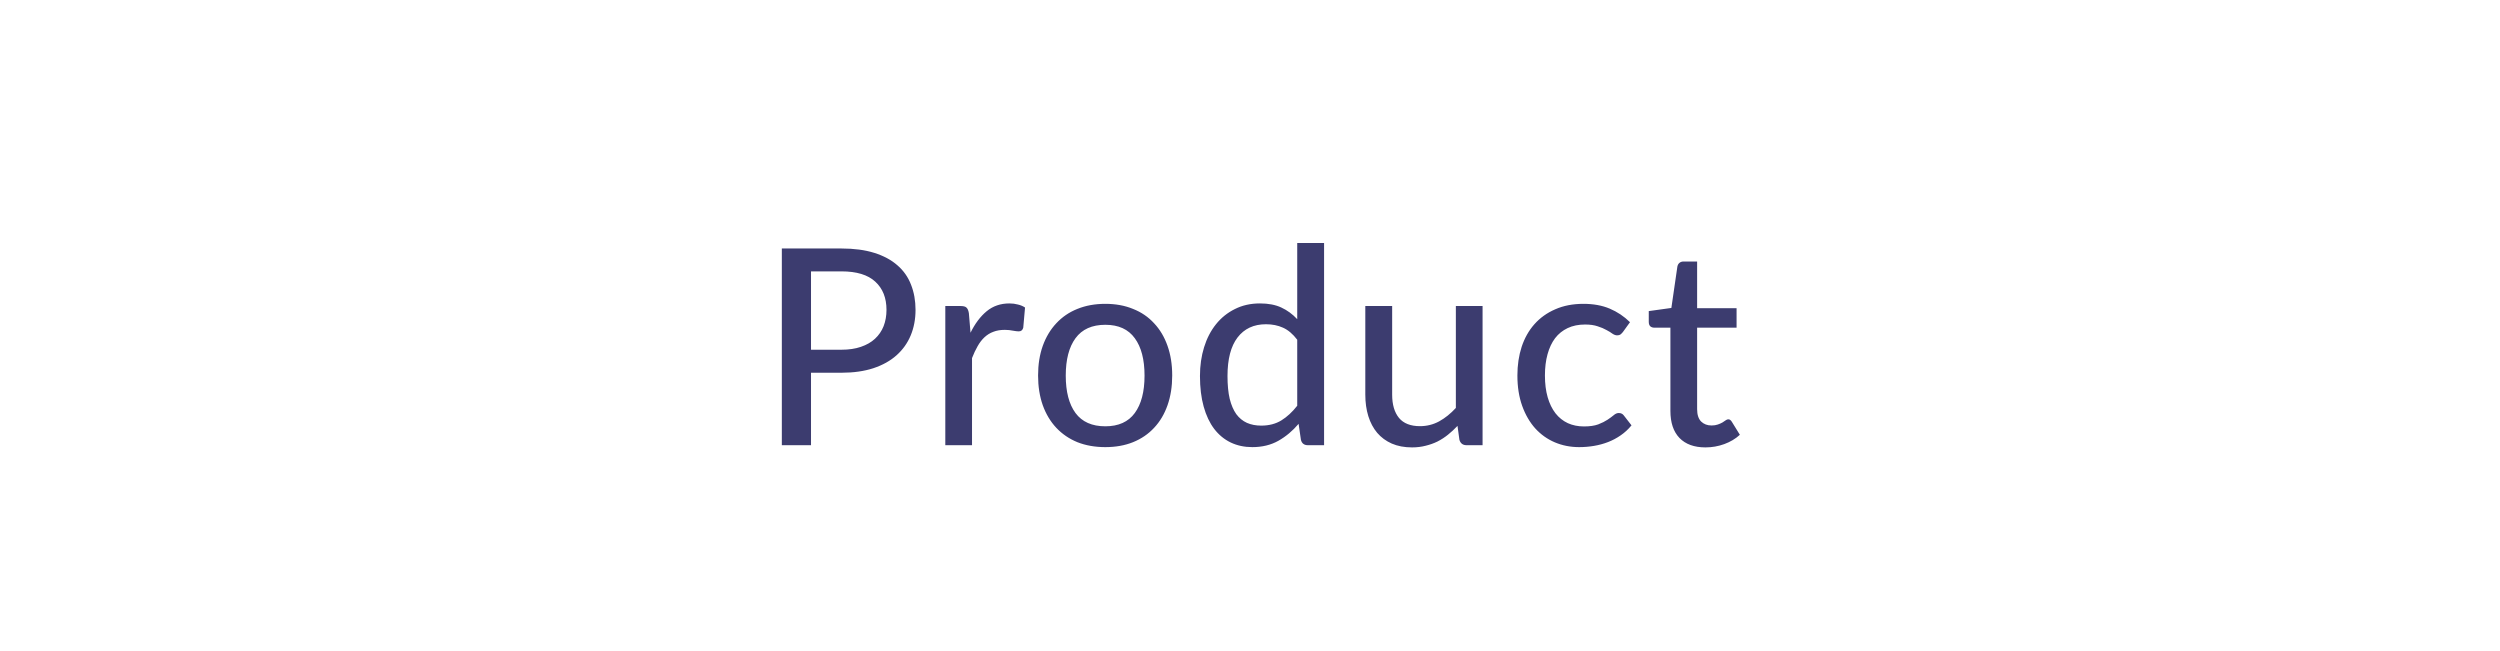 <svg width="146" height="38" viewBox="0 0 146 38" fill="none" xmlns="http://www.w3.org/2000/svg">
<g filter="url(#filter0_b_450_5808)">
<path d="M0 19C0 8.507 8.507 0 19 0H127C137.493 0 146 8.507 146 19C146 29.493 137.493 38 127 38H19C8.507 38 0 29.493 0 19Z" fill="white" fill-opacity="0.6"/>
<path d="M1 19C1 9.059 9.059 1 19 1H127C136.941 1 145 9.059 145 19C145 28.941 136.941 37 127 37H19C9.059 37 1 28.941 1 19Z" stroke="url(#paint0_linear_450_5808)" stroke-opacity="0.9" stroke-width="2"/>
</g>
<path d="M49.139 20.424C49.571 20.424 49.95 20.368 50.275 20.256C50.606 20.144 50.88 19.987 51.099 19.784C51.323 19.576 51.491 19.331 51.603 19.048C51.715 18.76 51.771 18.443 51.771 18.096C51.771 17.397 51.553 16.848 51.115 16.448C50.683 16.048 50.025 15.848 49.139 15.848H47.363V20.424H49.139ZM49.139 14.512C49.875 14.512 50.515 14.597 51.059 14.768C51.603 14.939 52.054 15.181 52.411 15.496C52.769 15.805 53.032 16.181 53.203 16.624C53.379 17.067 53.467 17.557 53.467 18.096C53.467 18.635 53.374 19.131 53.187 19.584C53.001 20.032 52.726 20.419 52.363 20.744C52.001 21.069 51.547 21.323 51.003 21.504C50.465 21.68 49.843 21.768 49.139 21.768H47.363V26H45.659V14.512H49.139ZM56.678 19.432C56.939 18.899 57.254 18.48 57.622 18.176C57.99 17.872 58.433 17.72 58.95 17.72C59.126 17.72 59.291 17.741 59.446 17.784C59.606 17.821 59.745 17.88 59.862 17.96L59.758 19.136C59.721 19.28 59.633 19.352 59.494 19.352C59.419 19.352 59.307 19.339 59.158 19.312C59.009 19.28 58.849 19.264 58.678 19.264C58.427 19.264 58.206 19.301 58.014 19.376C57.822 19.445 57.649 19.552 57.494 19.696C57.345 19.835 57.211 20.008 57.094 20.216C56.977 20.419 56.867 20.651 56.766 20.912V26H55.206V17.872H56.102C56.273 17.872 56.387 17.904 56.446 17.968C56.51 18.027 56.555 18.133 56.582 18.288L56.678 19.432ZM64.552 17.744C65.15 17.744 65.689 17.843 66.168 18.04C66.654 18.232 67.064 18.512 67.4 18.88C67.742 19.243 68.003 19.683 68.184 20.2C68.366 20.712 68.457 21.288 68.457 21.928C68.457 22.568 68.366 23.147 68.184 23.664C68.003 24.181 67.742 24.621 67.4 24.984C67.064 25.347 66.654 25.627 66.168 25.824C65.689 26.016 65.15 26.112 64.552 26.112C63.95 26.112 63.406 26.016 62.92 25.824C62.441 25.627 62.03 25.347 61.688 24.984C61.347 24.621 61.083 24.181 60.897 23.664C60.715 23.147 60.624 22.568 60.624 21.928C60.624 21.288 60.715 20.712 60.897 20.2C61.083 19.683 61.347 19.243 61.688 18.88C62.03 18.512 62.441 18.232 62.92 18.04C63.406 17.843 63.95 17.744 64.552 17.744ZM64.552 24.896C65.32 24.896 65.894 24.637 66.272 24.12C66.651 23.603 66.841 22.875 66.841 21.936C66.841 20.997 66.651 20.269 66.272 19.752C65.894 19.229 65.32 18.968 64.552 18.968C63.774 18.968 63.193 19.229 62.809 19.752C62.43 20.269 62.24 20.997 62.24 21.936C62.24 22.875 62.43 23.603 62.809 24.12C63.193 24.637 63.774 24.896 64.552 24.896ZM75.758 19.84C75.502 19.504 75.225 19.269 74.926 19.136C74.632 19.003 74.302 18.936 73.934 18.936C73.219 18.936 72.665 19.195 72.27 19.712C71.88 20.224 71.686 20.973 71.686 21.96C71.686 22.477 71.728 22.92 71.814 23.288C71.904 23.651 72.032 23.949 72.198 24.184C72.368 24.413 72.576 24.584 72.822 24.696C73.067 24.803 73.344 24.856 73.654 24.856C74.107 24.856 74.499 24.755 74.83 24.552C75.16 24.349 75.47 24.064 75.758 23.696V19.84ZM77.326 14.192V26H76.382C76.163 26 76.027 25.896 75.974 25.688L75.838 24.752C75.491 25.163 75.097 25.493 74.654 25.744C74.216 25.989 73.71 26.112 73.134 26.112C72.67 26.112 72.249 26.021 71.87 25.84C71.496 25.659 71.177 25.395 70.91 25.048C70.643 24.696 70.438 24.261 70.294 23.744C70.15 23.227 70.078 22.632 70.078 21.96C70.078 21.357 70.158 20.797 70.318 20.28C70.478 19.763 70.71 19.315 71.014 18.936C71.318 18.557 71.686 18.261 72.118 18.048C72.55 17.829 73.038 17.72 73.582 17.72C74.073 17.72 74.489 17.8 74.83 17.96C75.177 18.12 75.486 18.347 75.758 18.64V14.192H77.326ZM86.582 17.872V26H85.646C85.433 26 85.294 25.896 85.23 25.688L85.118 24.872C84.942 25.059 84.758 25.229 84.566 25.384C84.374 25.539 84.169 25.672 83.95 25.784C83.732 25.891 83.5 25.973 83.254 26.032C83.009 26.096 82.745 26.128 82.462 26.128C82.014 26.128 81.62 26.053 81.278 25.904C80.942 25.755 80.66 25.547 80.43 25.28C80.201 25.008 80.028 24.683 79.91 24.304C79.793 23.925 79.734 23.507 79.734 23.048V17.872H81.302V23.048C81.302 23.629 81.436 24.083 81.702 24.408C81.969 24.728 82.377 24.888 82.926 24.888C83.326 24.888 83.7 24.795 84.046 24.608C84.393 24.416 84.718 24.155 85.022 23.824V17.872H86.582ZM94.776 19.392C94.728 19.451 94.68 19.499 94.632 19.536C94.589 19.568 94.525 19.584 94.44 19.584C94.354 19.584 94.264 19.552 94.168 19.488C94.077 19.419 93.96 19.347 93.816 19.272C93.677 19.192 93.506 19.12 93.304 19.056C93.106 18.987 92.861 18.952 92.568 18.952C92.184 18.952 91.845 19.021 91.552 19.16C91.258 19.299 91.013 19.496 90.816 19.752C90.624 20.008 90.477 20.32 90.376 20.688C90.274 21.056 90.224 21.469 90.224 21.928C90.224 22.403 90.277 22.827 90.384 23.2C90.49 23.568 90.642 23.88 90.84 24.136C91.037 24.387 91.277 24.579 91.56 24.712C91.842 24.84 92.157 24.904 92.504 24.904C92.84 24.904 93.117 24.864 93.336 24.784C93.554 24.699 93.736 24.608 93.88 24.512C94.024 24.416 94.144 24.328 94.24 24.248C94.336 24.163 94.434 24.12 94.536 24.12C94.664 24.12 94.762 24.168 94.832 24.264L95.28 24.84C95.093 25.069 94.882 25.264 94.648 25.424C94.418 25.584 94.173 25.715 93.912 25.816C93.65 25.917 93.376 25.992 93.088 26.04C92.805 26.088 92.517 26.112 92.224 26.112C91.717 26.112 91.242 26.019 90.8 25.832C90.362 25.645 89.981 25.373 89.656 25.016C89.336 24.659 89.082 24.221 88.896 23.704C88.709 23.181 88.616 22.589 88.616 21.928C88.616 21.325 88.698 20.768 88.864 20.256C89.034 19.744 89.282 19.304 89.608 18.936C89.938 18.563 90.344 18.272 90.824 18.064C91.304 17.851 91.853 17.744 92.472 17.744C93.053 17.744 93.565 17.837 94.008 18.024C94.45 18.211 94.845 18.475 95.192 18.816L94.776 19.392ZM99.6 26.128C98.944 26.128 98.437 25.944 98.08 25.576C97.728 25.208 97.552 24.683 97.552 24V19.136H96.608C96.517 19.136 96.44 19.109 96.376 19.056C96.317 18.997 96.288 18.912 96.288 18.8V18.168L97.608 17.984L97.96 15.56C97.981 15.469 98.021 15.4 98.08 15.352C98.144 15.299 98.224 15.272 98.32 15.272H99.112V18H101.416V19.136H99.112V23.896C99.112 24.216 99.189 24.456 99.344 24.616C99.504 24.771 99.707 24.848 99.952 24.848C100.096 24.848 100.219 24.829 100.32 24.792C100.427 24.755 100.517 24.715 100.592 24.672C100.667 24.624 100.731 24.581 100.784 24.544C100.837 24.507 100.885 24.488 100.928 24.488C100.981 24.488 101.021 24.501 101.048 24.528C101.08 24.549 101.112 24.587 101.144 24.64L101.608 25.392C101.352 25.627 101.048 25.808 100.696 25.936C100.344 26.064 99.979 26.128 99.6 26.128Z" fill="#3C3C6F"/>
<defs>
<filter id="filter0_b_450_5808" x="-30" y="-30" width="206" height="98" filterUnits="userSpaceOnUse" color-interpolation-filters="sRGB">
<feFlood flood-opacity="0" result="BackgroundImageFix"/>
<feGaussianBlur in="BackgroundImageFix" stdDeviation="15"/>
<feComposite in2="SourceAlpha" operator="in" result="effect1_backgroundBlur_450_5808"/>
<feBlend mode="normal" in="SourceGraphic" in2="effect1_backgroundBlur_450_5808" result="shape"/>
</filter>
<linearGradient id="paint0_linear_450_5808" x1="10.308" y1="-6.094" x2="66.339" y2="1.688" gradientUnits="userSpaceOnUse">
<stop stop-color="white"/>
<stop offset="1" stop-color="white" stop-opacity="0"/>
</linearGradient>
</defs>
</svg>
